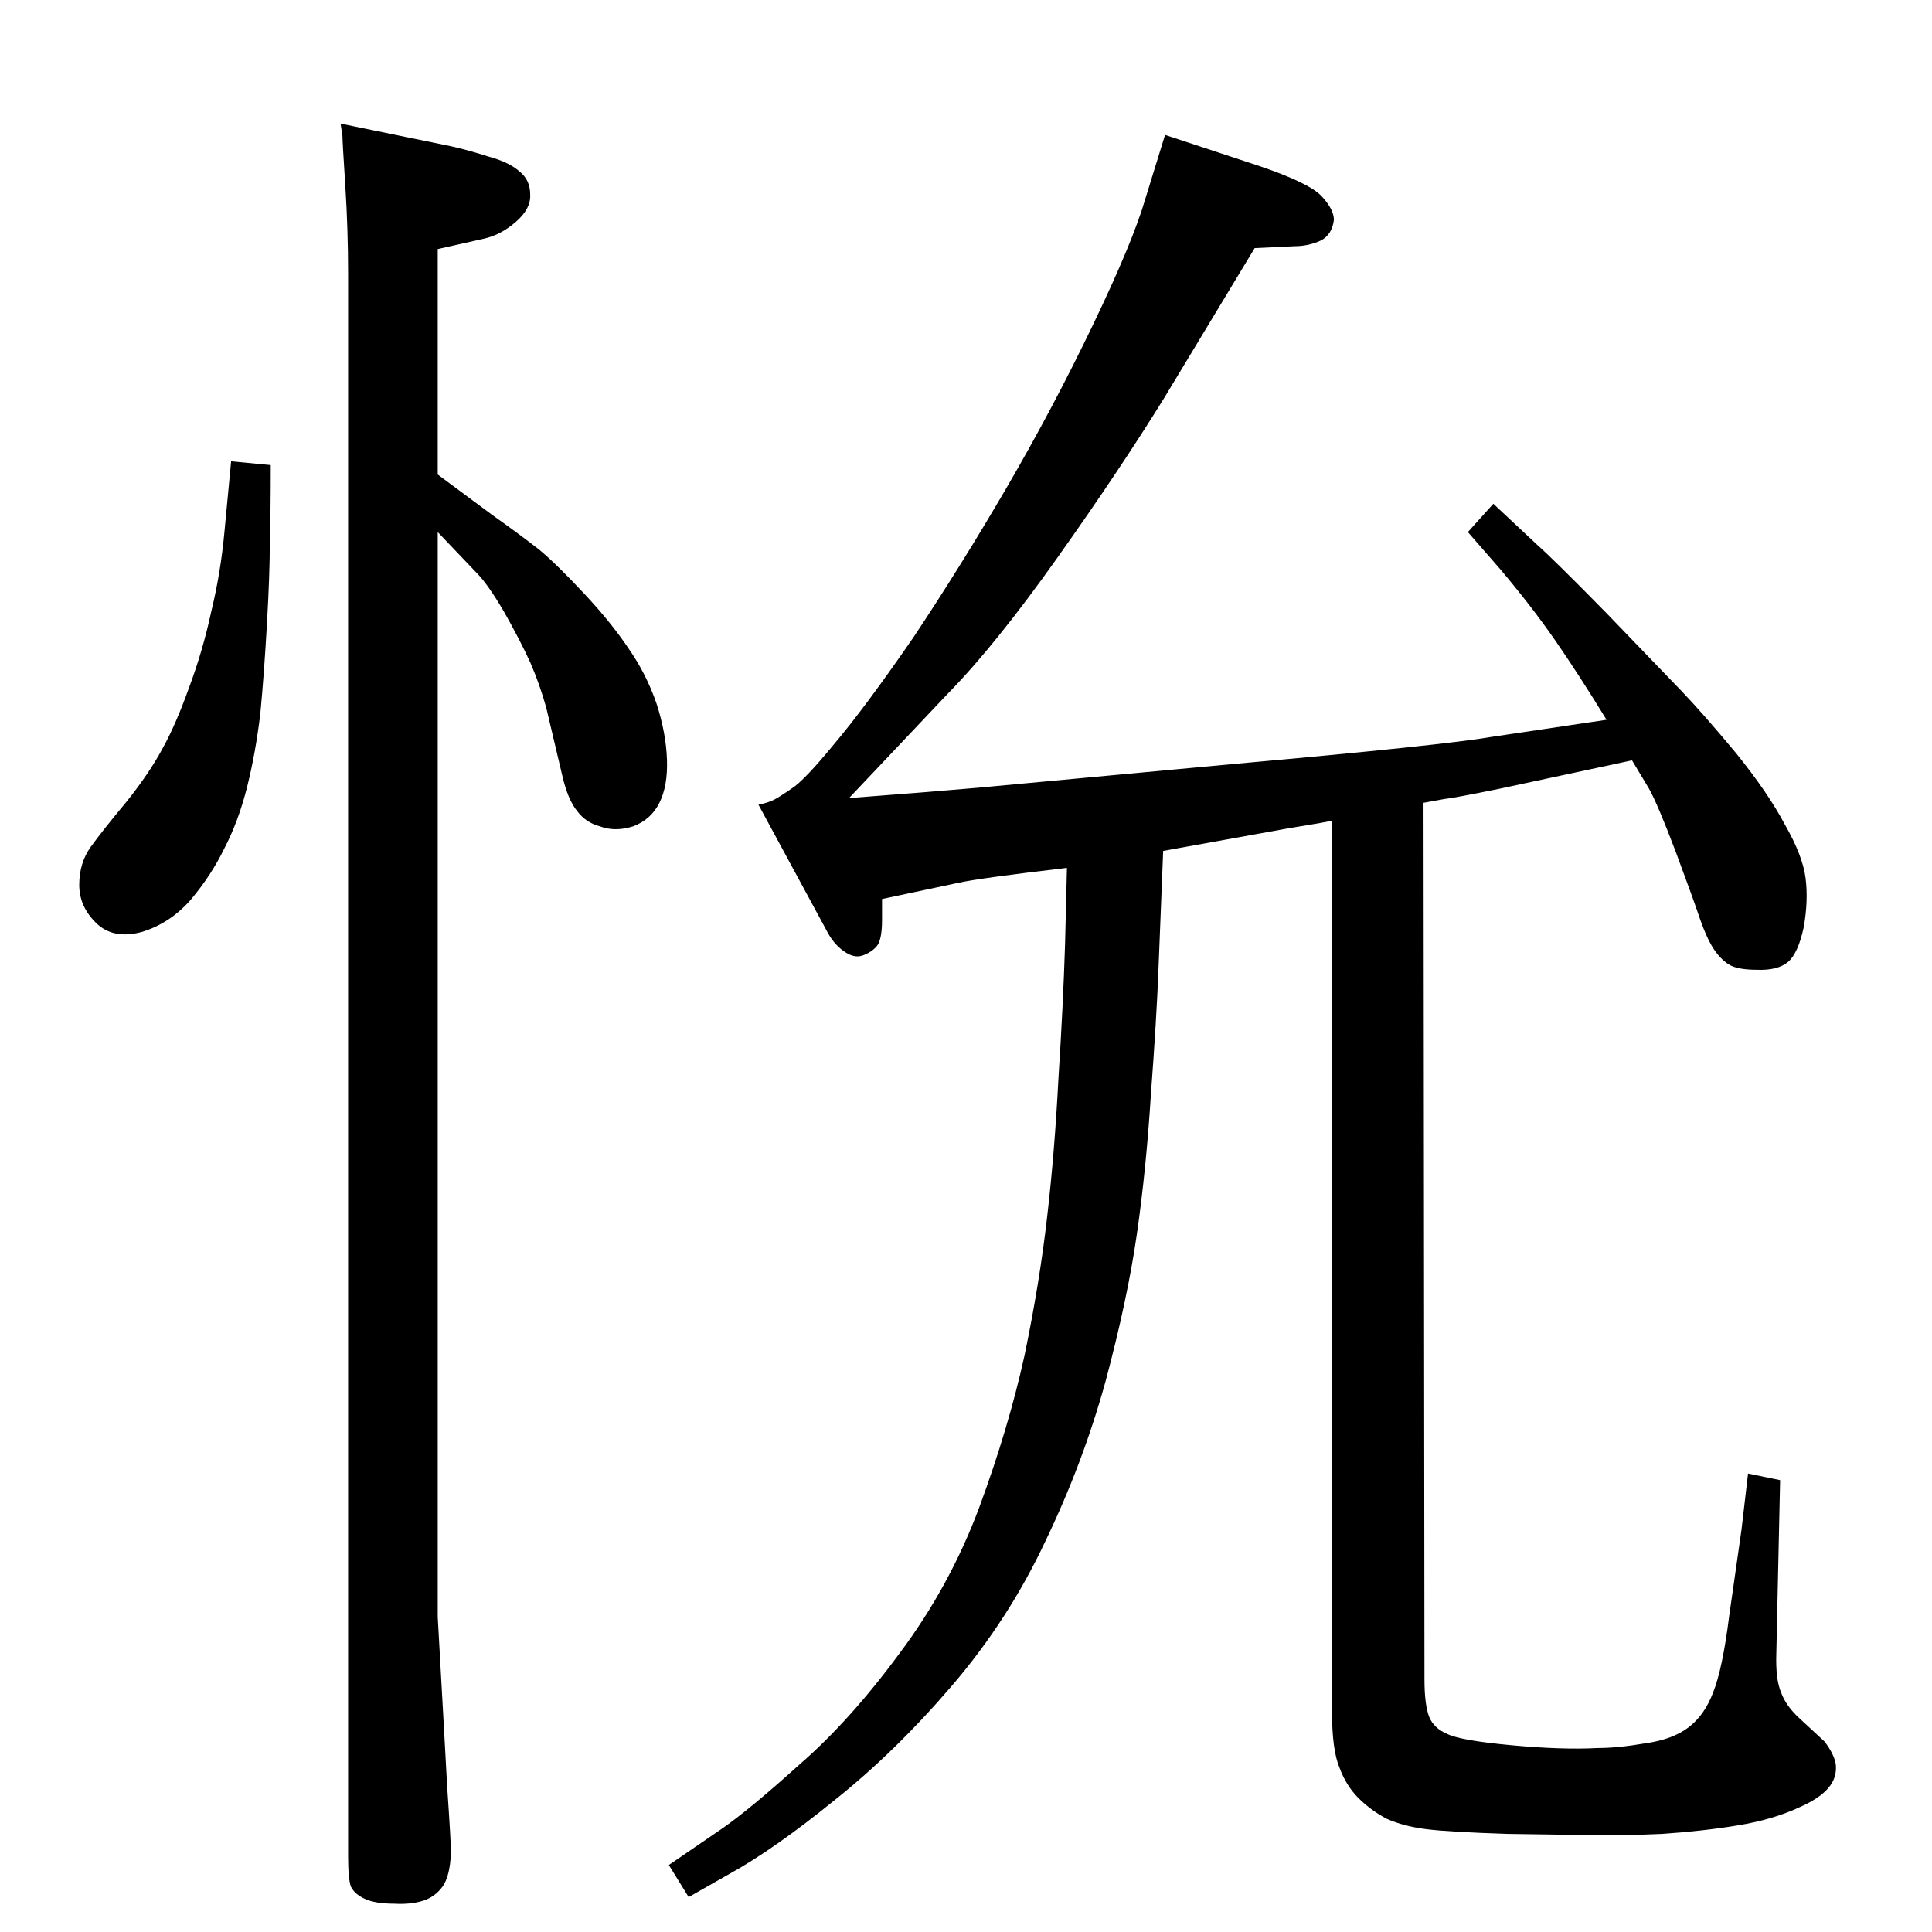 <?xml version="1.0" standalone="no"?>
<!DOCTYPE svg PUBLIC "-//W3C//DTD SVG 1.1//EN" "http://www.w3.org/Graphics/SVG/1.1/DTD/svg11.dtd" >
<svg xmlns="http://www.w3.org/2000/svg" xmlns:xlink="http://www.w3.org/1999/xlink" version="1.1" viewBox="0 0 2048 2048">
  <g transform="matrix(1 0 0 -1 0 2048)">
   <path fill="currentColor"
d="M1509 1197l1 -929q0 -27 5 -40q5 -12 19 -18q14 -7 68 -12t91 -3q22 0 51 5q29 4 46 17t26 37q10 25 17 81l13 91l7 60l34 -7l-4 -183q-1 -28 5 -42q5 -14 19 -27l27 -25q10 -13 12 -24q1 -10 -3 -18q-8 -16 -36 -28q-28 -13 -65 -19q-36 -6 -80 -9q-43 -2 -82 -1
q-19 0 -82 1q-62 2 -86 5t-42 11q-17 9 -30 22t-20 32q-8 19 -8 59v945q-15 -3 -22 -4l-24 -4l-133 -24l-5 -126q-2 -52 -8 -132q-5 -80 -15 -149t-33 -155q-24 -87 -64 -170q-39 -83 -99 -153t-124 -121q-64 -52 -111 -78l-44 -25l-21 34l57 39q30 21 82 68q53 46 106 118
q53 71 84 154q31 84 48 161q16 77 24 147q8 69 12 147q5 78 7 142l2 81q-94 -11 -116 -16l-80 -17v-22q0 -22 -6 -28.5t-15 -9.5t-20 5t-18 22l-72 133q10 2 16 5t19 12q13 8 45 47q33 39 84 113q50 75 99 159t91.5 172.5t55.5 133.5l21 68l100 -33q53 -18 66 -32t13 -25
q-2 -16 -14 -22q-13 -6 -28 -6l-42 -2l-96 -159q-47 -76 -113 -169t-116 -144l-105 -111q92 7 137 11l269 25q224 20 276 29l121 18q-30 49 -55 85t-58 75l-34 39l27 30l47 -44q17 -15 73 -72l79 -82q23 -24 58 -66q34 -42 52 -76q19 -33 22 -57t-2 -52q-6 -28 -17 -37
t-33 -8q-21 0 -30 6t-16 17t-14 31q-7 21 -26 72q-19 50 -28 66l-18 30l-140 -30q-49 -10 -59 -11zM464 1545l58 -43q31 -22 50 -37q18 -15 47 -46t47 -58q19 -27 30 -59q10 -31 11 -59t-8 -46t-28 -25q-19 -6 -35 0q-15 4 -24 16q-10 12 -16 38l-17 72q-7 25 -17 48
q-11 24 -28 54q-17 29 -29 41l-41 43v-1150q0 -2 7 -125l3 -55q4 -58 4 -70q-1 -25 -9 -36t-21 -15t-30 -3q-20 0 -31 5t-15 13q-3 8 -3 33v1676q0 48 -3 94.5t-3 52.5l-2 13l117 -24q18 -4 40 -11q22 -6 33 -16q11 -9 11 -24q1 -15 -15 -29t-34 -18l-49 -11v-239zM245 1559
l42 -4q0 -51 -1 -83q0 -32 -3 -85t-7 -95q-5 -42 -14 -78t-24 -65q-14 -29 -36 -55q-22 -25 -52 -34q-30 -8 -48 9.5t-18 40.5t12 40q13 18 38 48q24 30 38 56q14 25 28 64q15 40 24 82q10 41 14 85z" />
  </g>

</svg>
